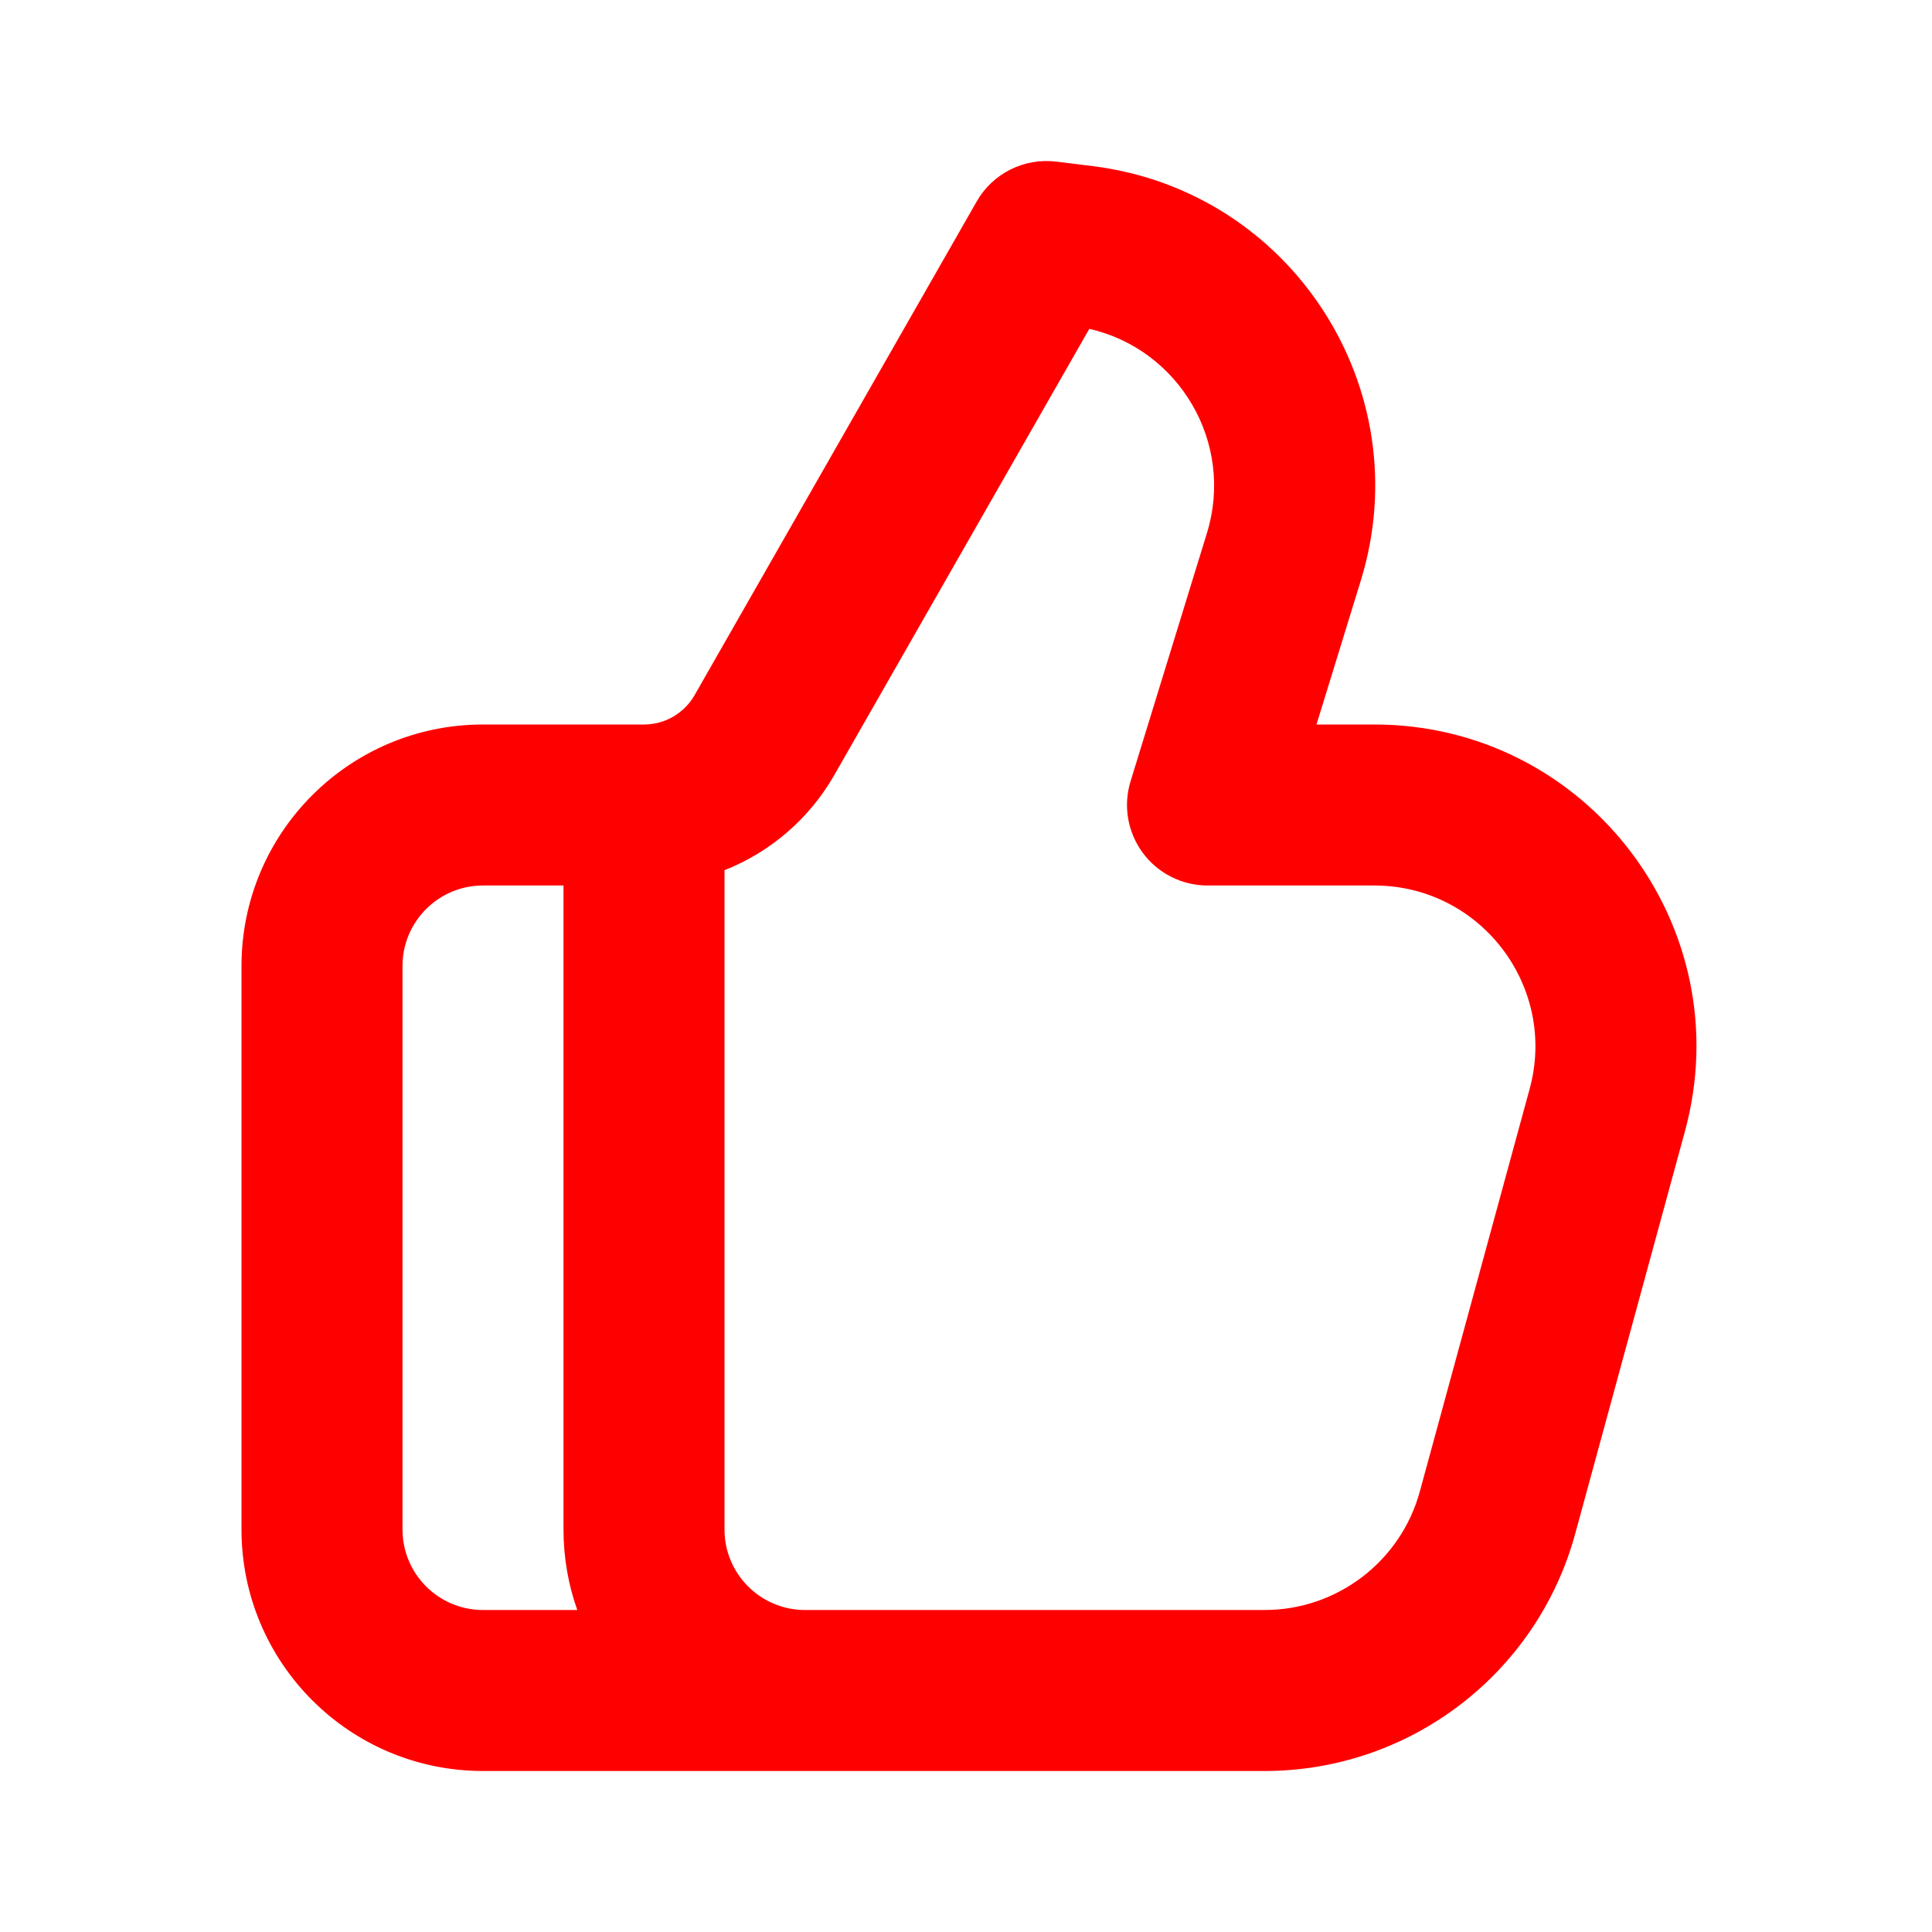 <svg width="18" height="18" viewBox="0 0 24 24" fill="none" xmlns="http://www.w3.org/2000/svg" class="icon-md"><path fill-rule="evenodd" clip-rule="evenodd" d="M12.132 2.504C12.332 2.153 12.723 1.958 13.124 2.008L13.578 2.064C16.045 2.373 17.636 4.834 16.905 7.21L16.354 9H17.072C19.71 9 21.625 11.508 20.931 14.053L19.568 19.052C19.093 20.793 17.512 22 15.709 22H6C4.343 22 3 20.657 3 19V12C3 10.343 4.343 9 6 9H8C8.26 9 8.499 8.861 8.628 8.636L12.132 2.504ZM10 20H15.709C16.61 20 17.401 19.396 17.638 18.526L19.002 13.526C19.349 12.254 18.391 11 17.072 11H15C14.683 11 14.384 10.849 14.196 10.594C14.007 10.339 13.951 10.009 14.044 9.706L14.993 6.622C15.338 5.5 14.648 4.34 13.532 4.085L10.364 9.628C10.052 10.174 9.567 10.586 9 10.81V19C9 19.552 9.448 20 10 20ZM7 11V19C7 19.351 7.06 19.687 7.171 20H6C5.448 20 5 19.552 5 19V12C5 11.448 5.448 11 6 11H7Z" fill="currentColor" style="
    /* background-color: red; */
    color: red;
"></path></svg>